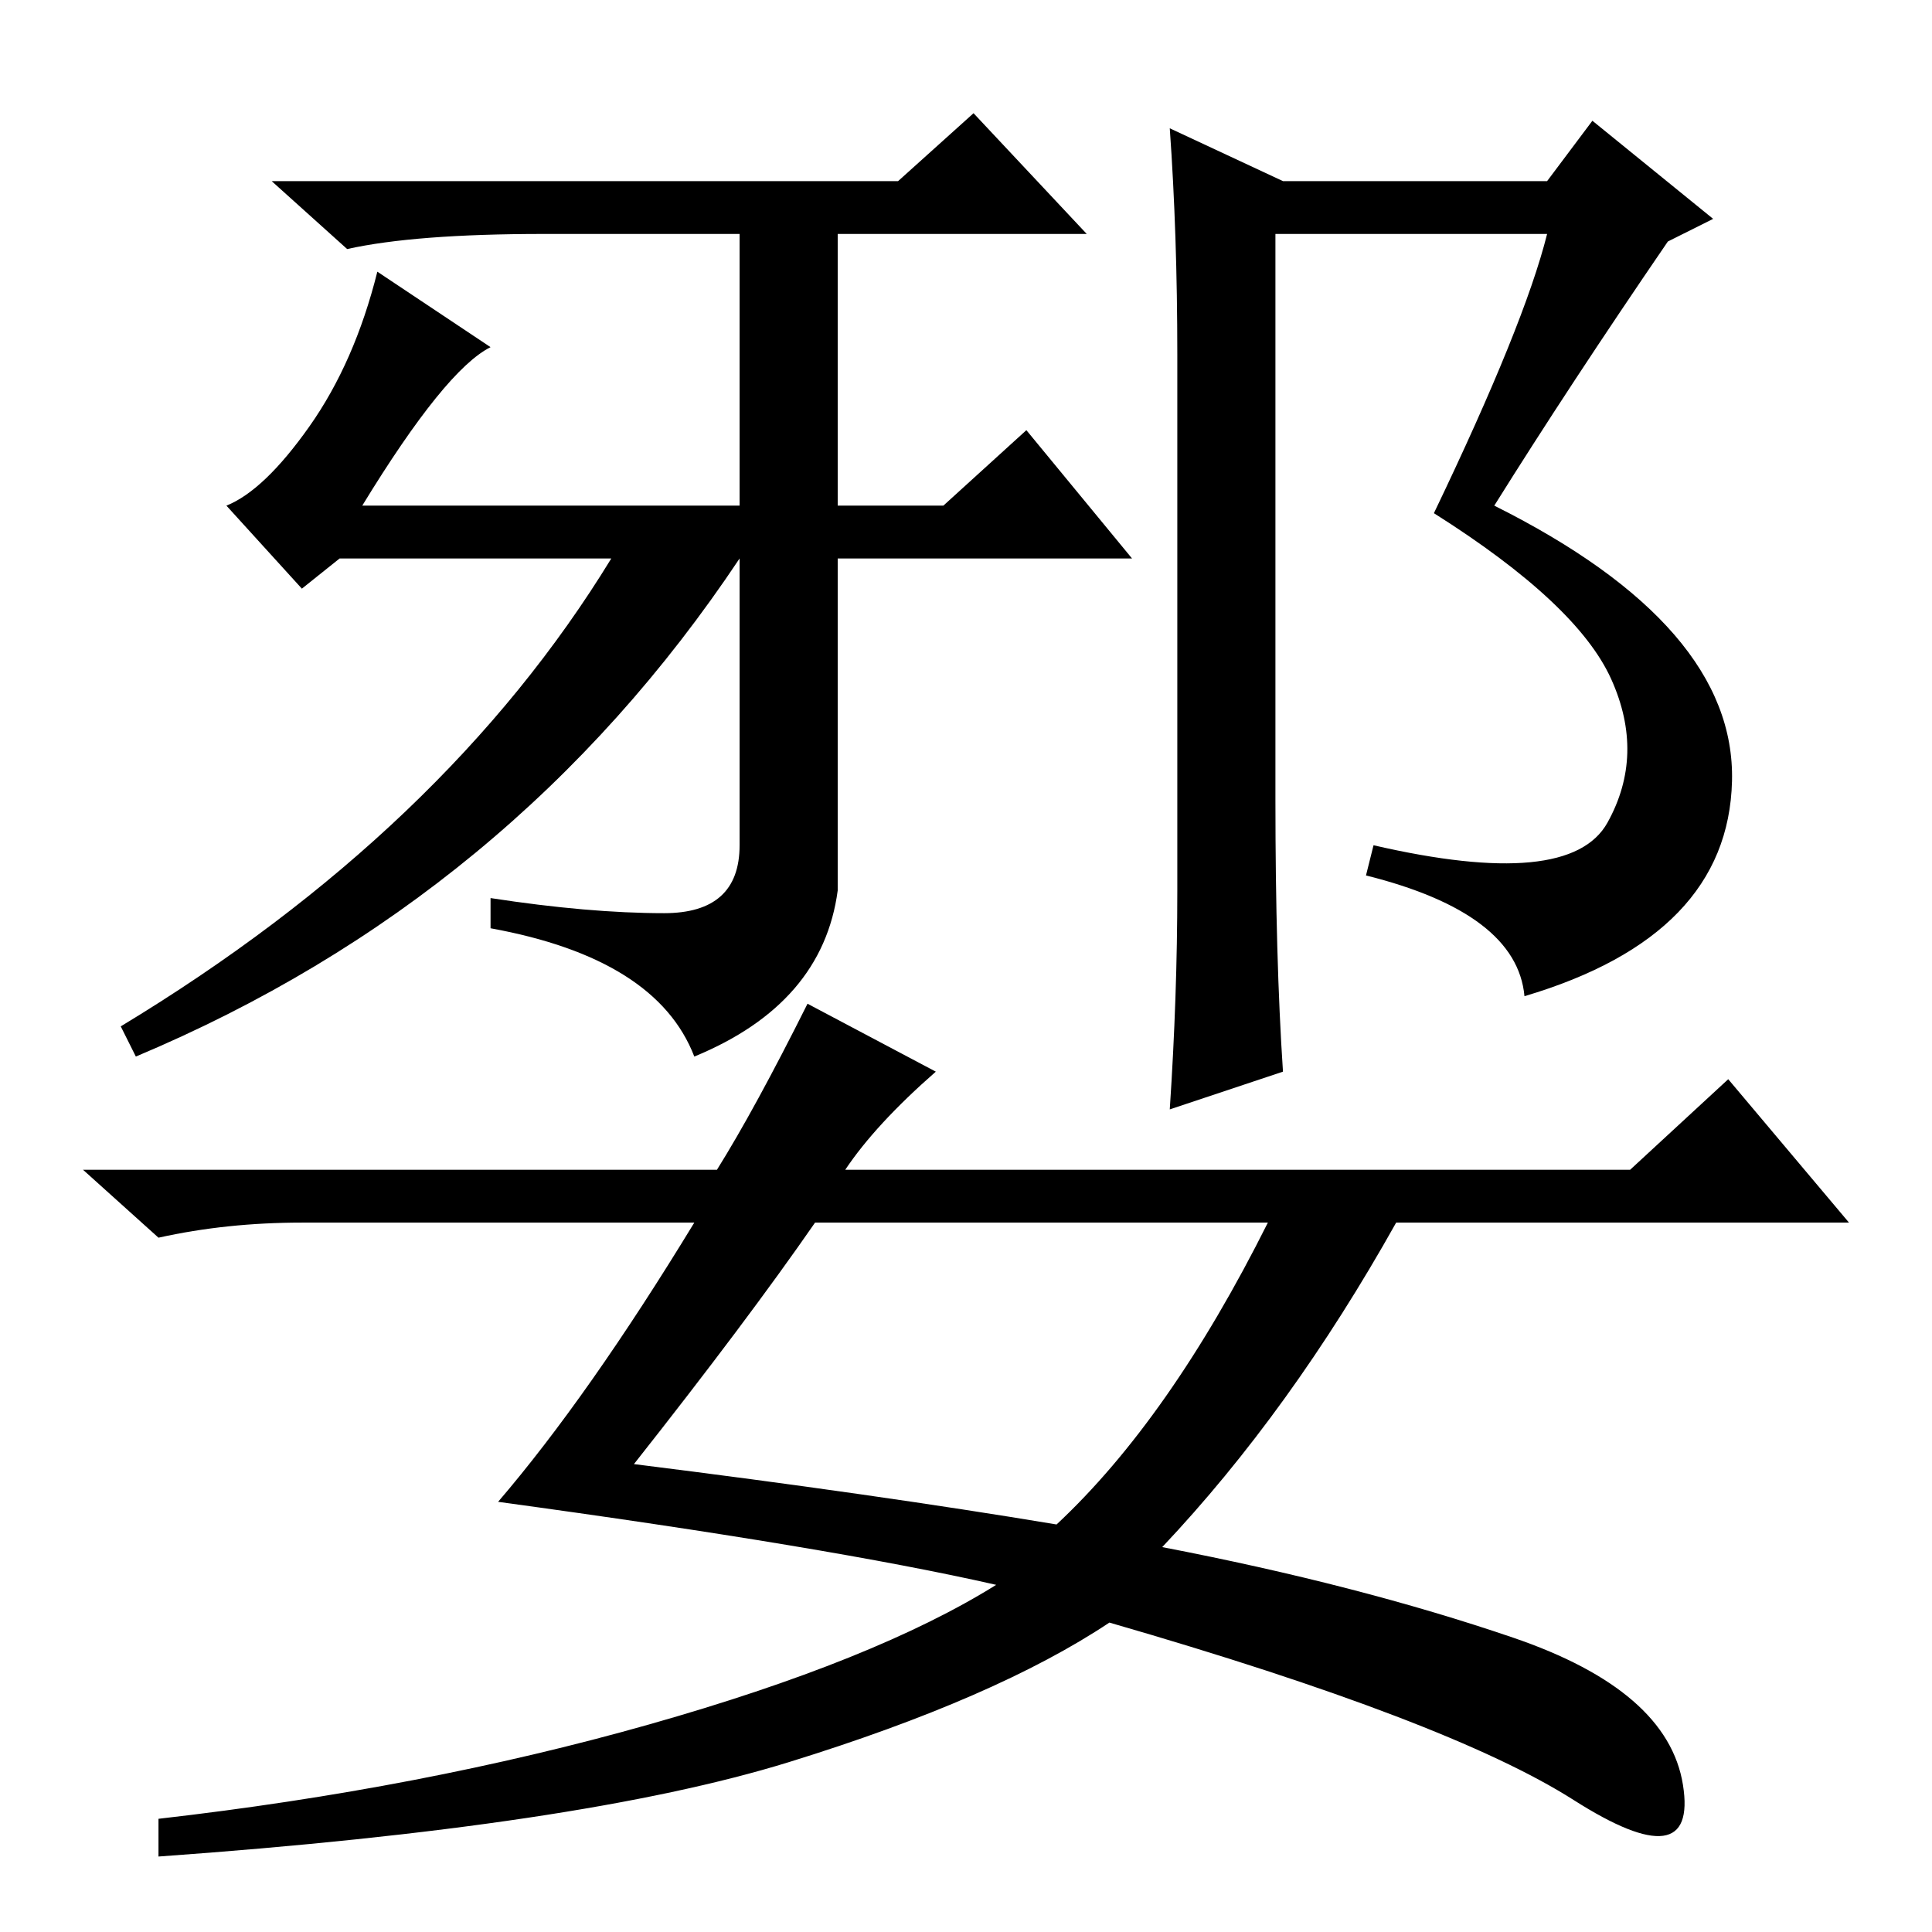 <?xml version="1.0" standalone="no"?>
<!DOCTYPE svg PUBLIC "-//W3C//DTD SVG 1.1//EN" "http://www.w3.org/Graphics/SVG/1.1/DTD/svg11.dtd" >
<svg xmlns="http://www.w3.org/2000/svg" xmlns:xlink="http://www.w3.org/1999/xlink" version="1.1" viewBox="0 -36 256 256">
  <g transform="matrix(1 0 0 -1 0 220)">
   <path fill="currentColor"
d="M48 189h50v36h-26q-17 0 -26 -2l-10 9h83l10 9l15 -16h-33v-36h14l11 10l14 -17h-39v-44q-2 -15 -19 -22q-5 13 -27 17v4q13 -2 23 -2t10 9v38q-30 -45 -80 -66l-2 4q43 26 65 62h-36l-5 -4l-10 11q5 2 11 10.5t9 20.5l15 -10q-6 -3 -17 -21zM213.5 166q-4.5 10 -23.5 22
q12 25 15 37h-36v-75q0 -21 1 -36l-15 -5q1 15 1 29v71q0 16 -1 30l15 -7h35l6 8l16 -13l-6 -3q-13 -19 -23 -35q32 -16 31.5 -36.5t-27.5 -28.5q-1 11 -21 16l1 4q26 -6 31 3t0.5 19zM112 101h104l13 12l16 -19h-60q-14 -25 -31 -43q26 -5 46.5 -12t22.5 -19.5t-14.5 -2
t-61.5 23.5q-15 -10 -42.5 -18.5t-83.5 -12.5v5q35 4 65 12.5t46 18.5q-22 5 -66 11q12 14 26 37h-52q-10 0 -19 -2l-10 9h84q5 8 12 22l17 -9q-8 -7 -12 -13zM84 62q32 -4 56 -8q15 14 28 40h-60q-9 -13 -24 -32z" />
  </g>

</svg>
